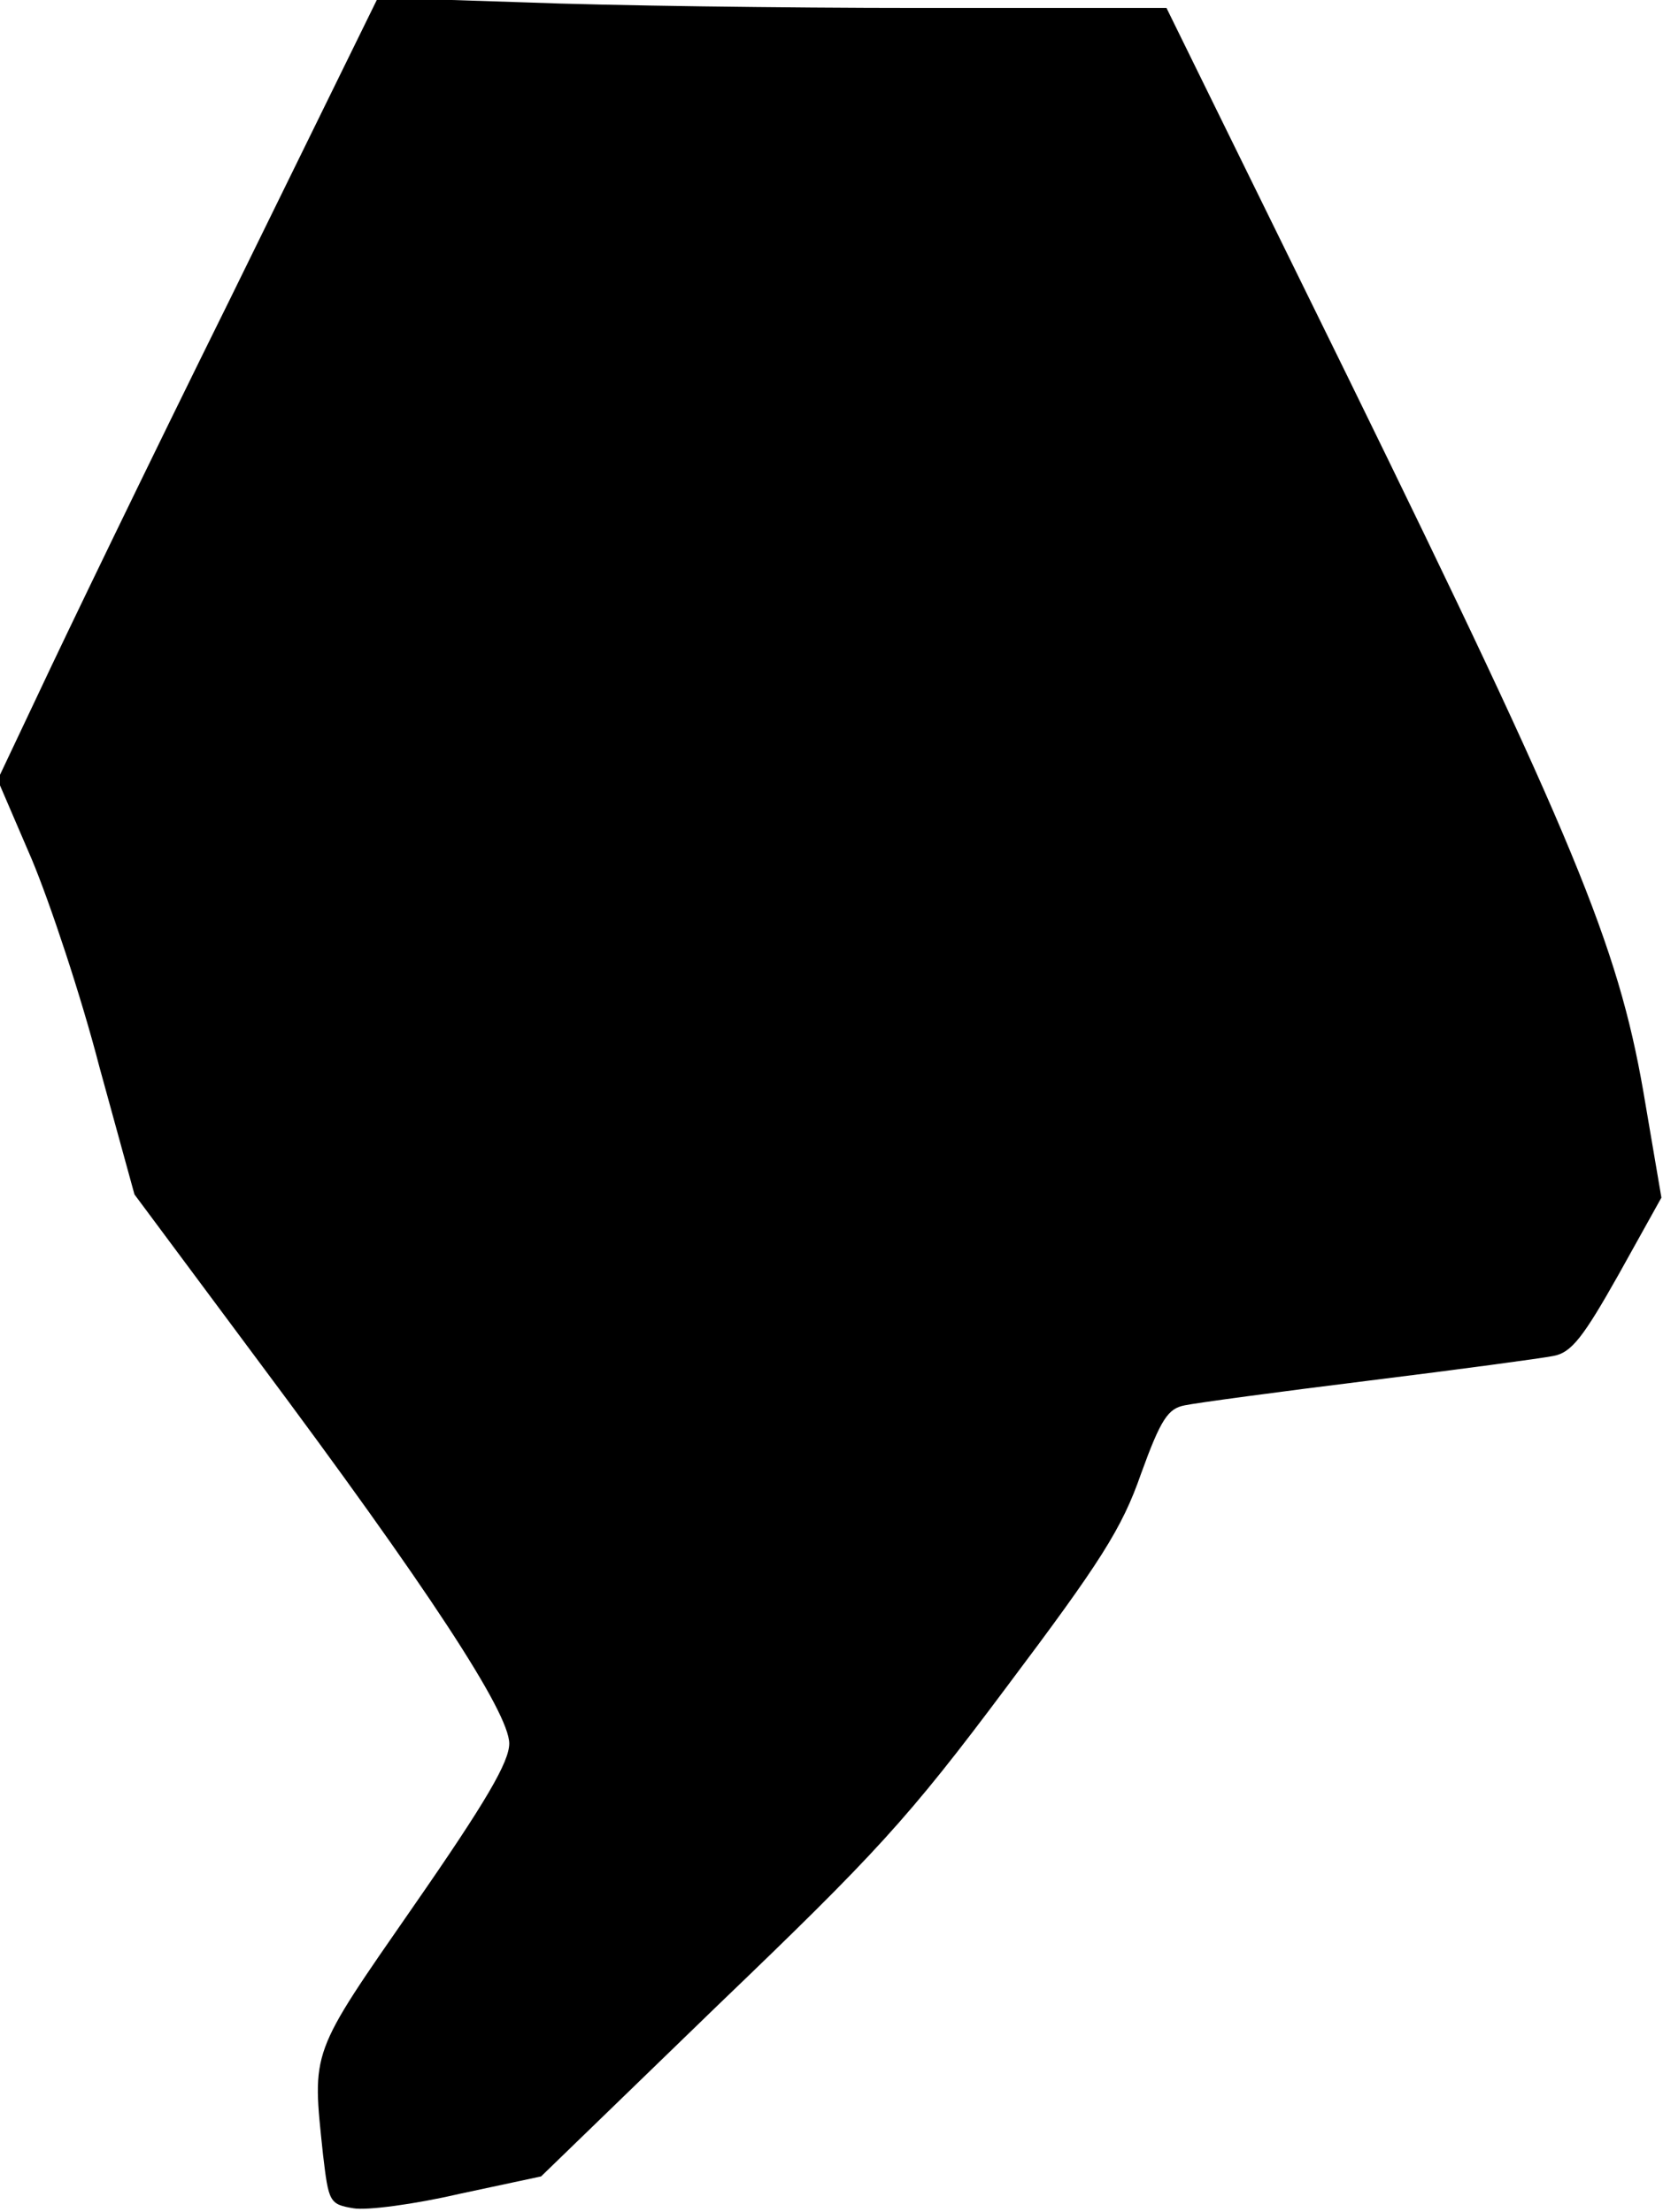 <?xml version="1.0" standalone="no"?>
<!DOCTYPE svg PUBLIC "-//W3C//DTD SVG 20010904//EN"
 "http://www.w3.org/TR/2001/REC-SVG-20010904/DTD/svg10.dtd">
<svg version="1.0" xmlns="http://www.w3.org/2000/svg"
 width="209pt" height="278pt" viewBox="0 0 209 278"
 preserveAspectRatio="xMidYMid meet">
<g transform="translate(0,278) scale(0.1,-0.1)"
fill="#000000" stroke="none">
<path fill="#000000" stroke="none" d="M289 2404 c-103 -208 -210 -430 -239
-492 l-53 -112 43 -100 c23 -55 62 -172 85 -261 l44 -160 154 -207 c215 -288
317 -444 317 -483 0 -23 -29 -73 -120 -204 -131 -189 -128 -180 -114 -313 7
-59 8 -62 38 -67 17 -3 77 5 133 18 l103 22 222 215 c198 190 239 234 363 400
118 157 145 199 169 268 25 69 34 82 55 86 14 3 118 17 231 31 113 14 217 28
232 31 23 4 38 24 82 102 l54 97 -23 135 c-32 182 -86 314 -372 898 l-227 462
-311 0 c-170 0 -393 3 -495 7 l-185 6 -186 -379z"/>
</g>
</svg>
